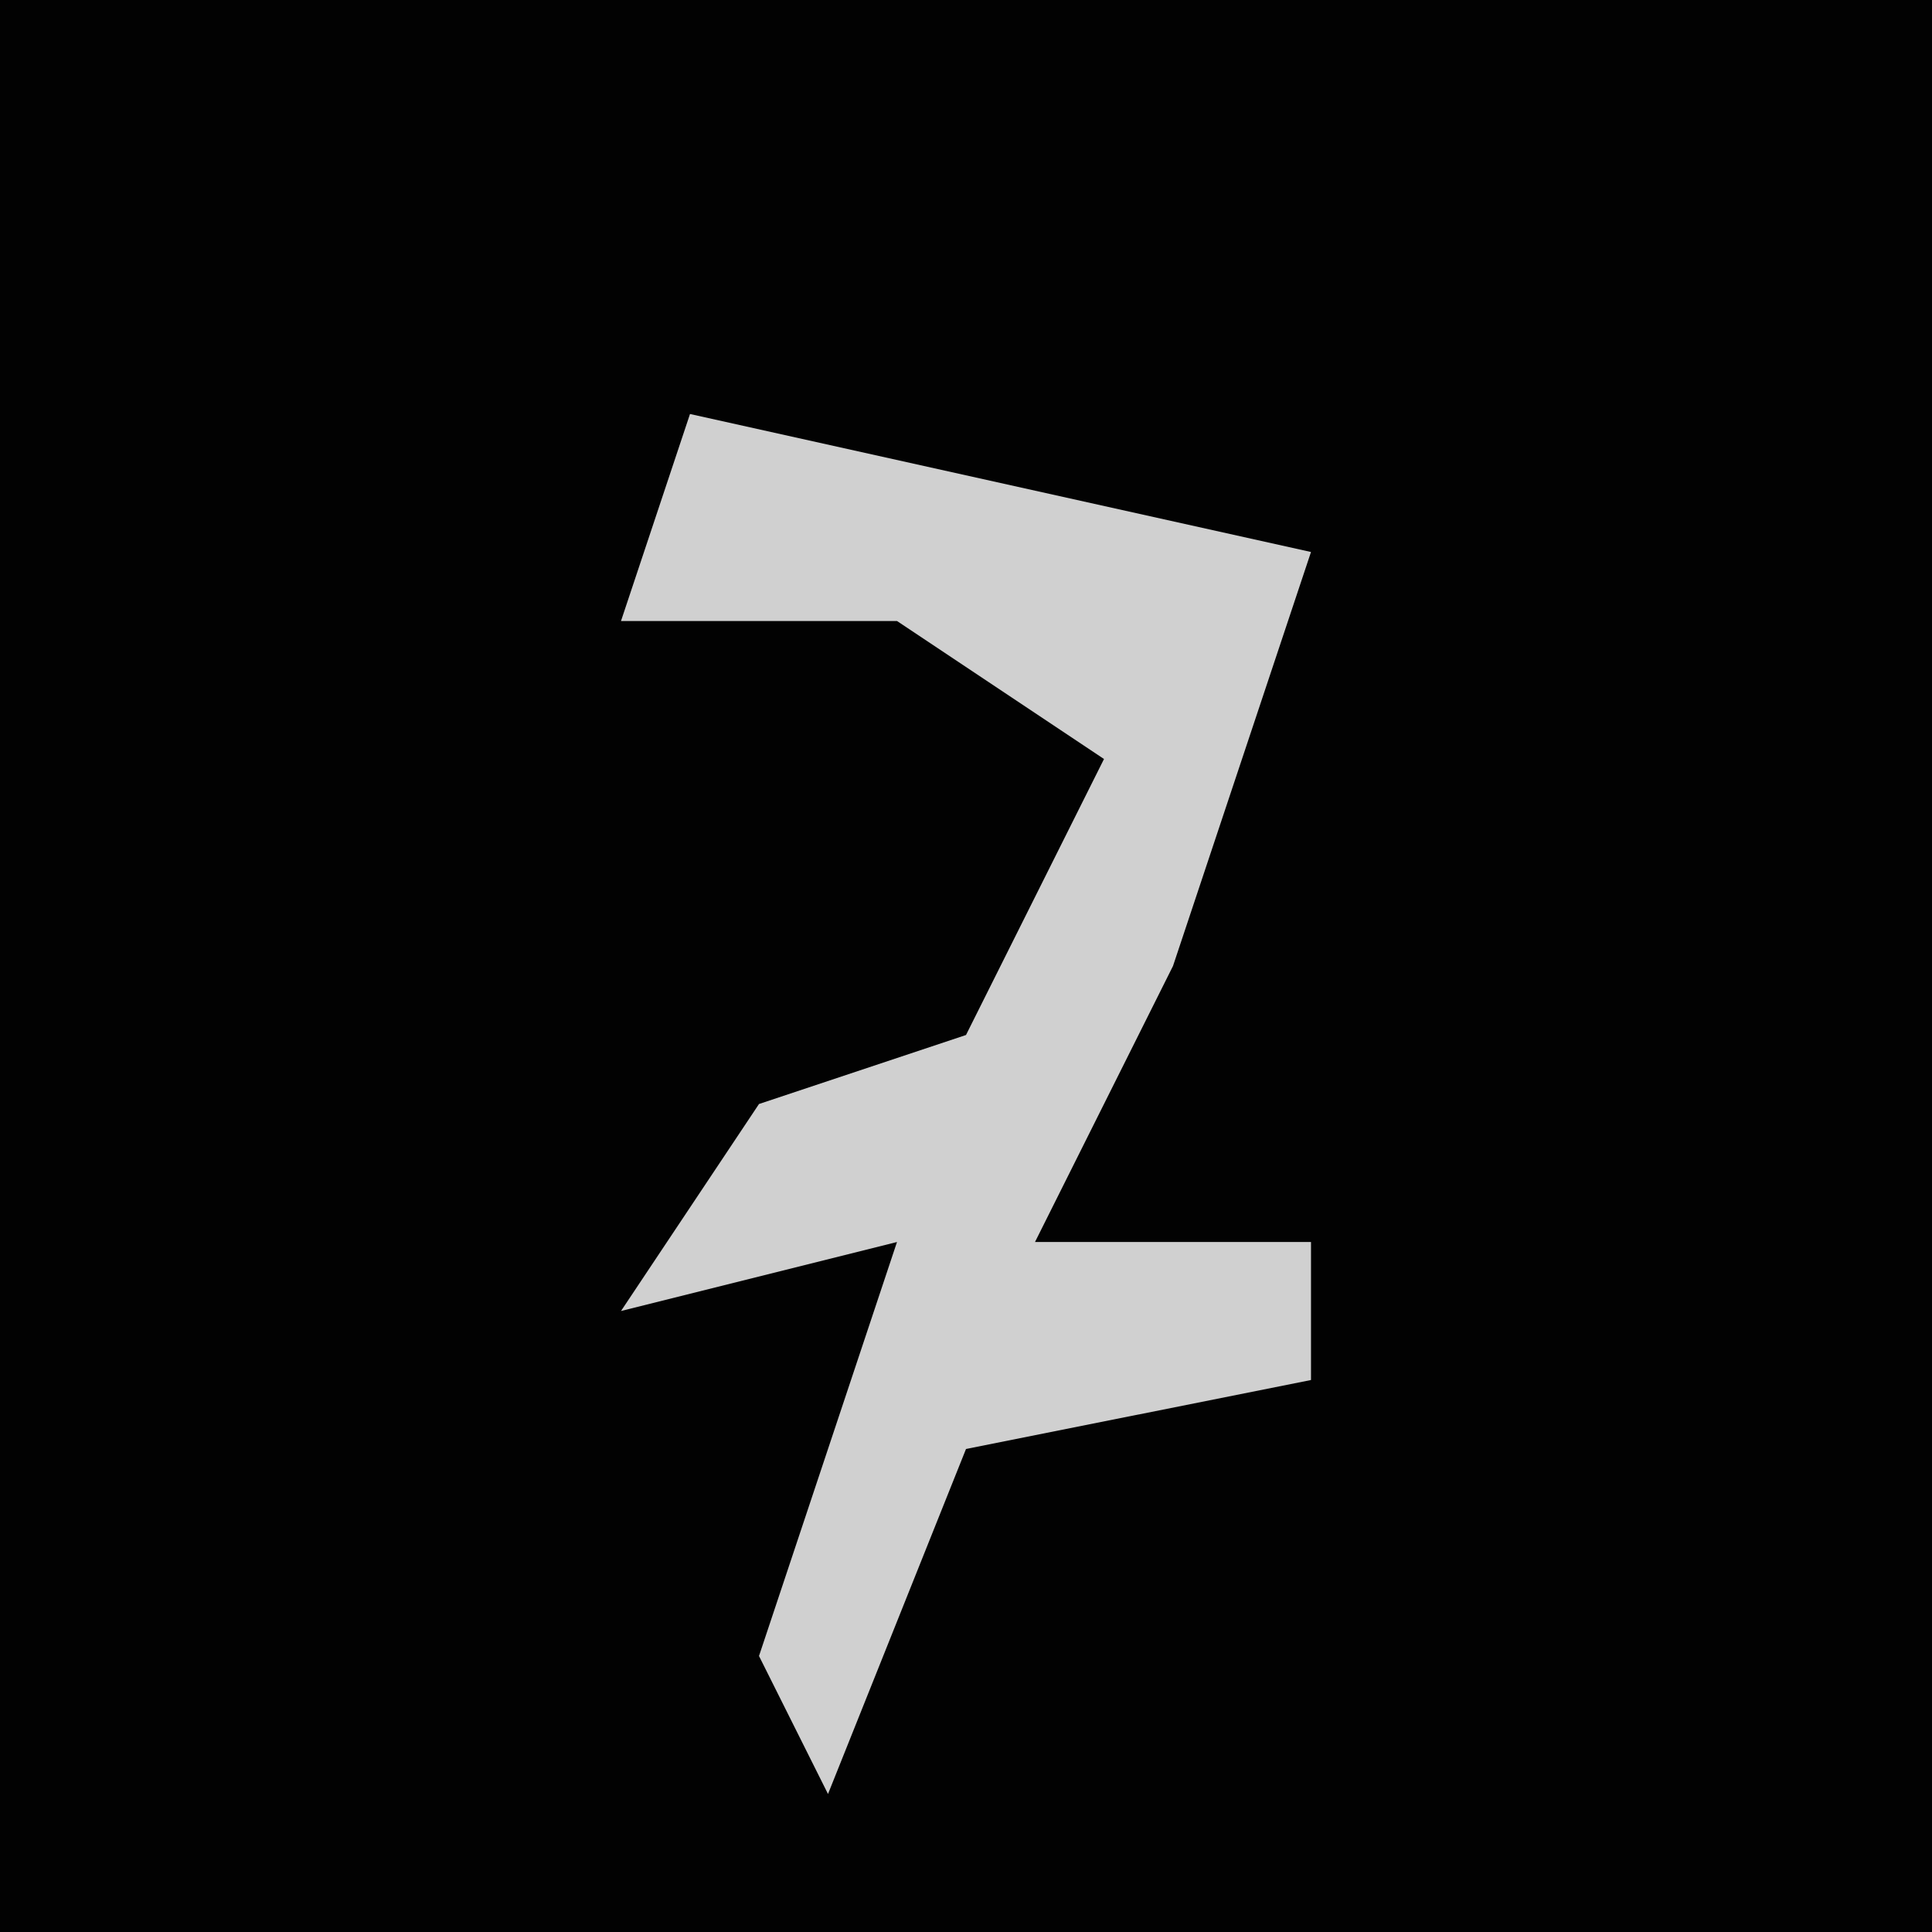 <?xml version="1.0" encoding="UTF-8"?>
<svg version="1.1" xmlns="http://www.w3.org/2000/svg" width="28" height="28">
<path d="M0,0 L28,0 L28,28 L0,28 Z " fill="#020202" transform="translate(0,0)"/>
<path d="M0,0 L9,2 L7,8 L5,12 L9,12 L9,14 L4,15 L2,20 L1,18 L3,12 L-1,13 L1,10 L4,9 L6,5 L3,3 L-1,3 Z " fill="#D0D0D0" transform="translate(10,6)"/>
</svg>
